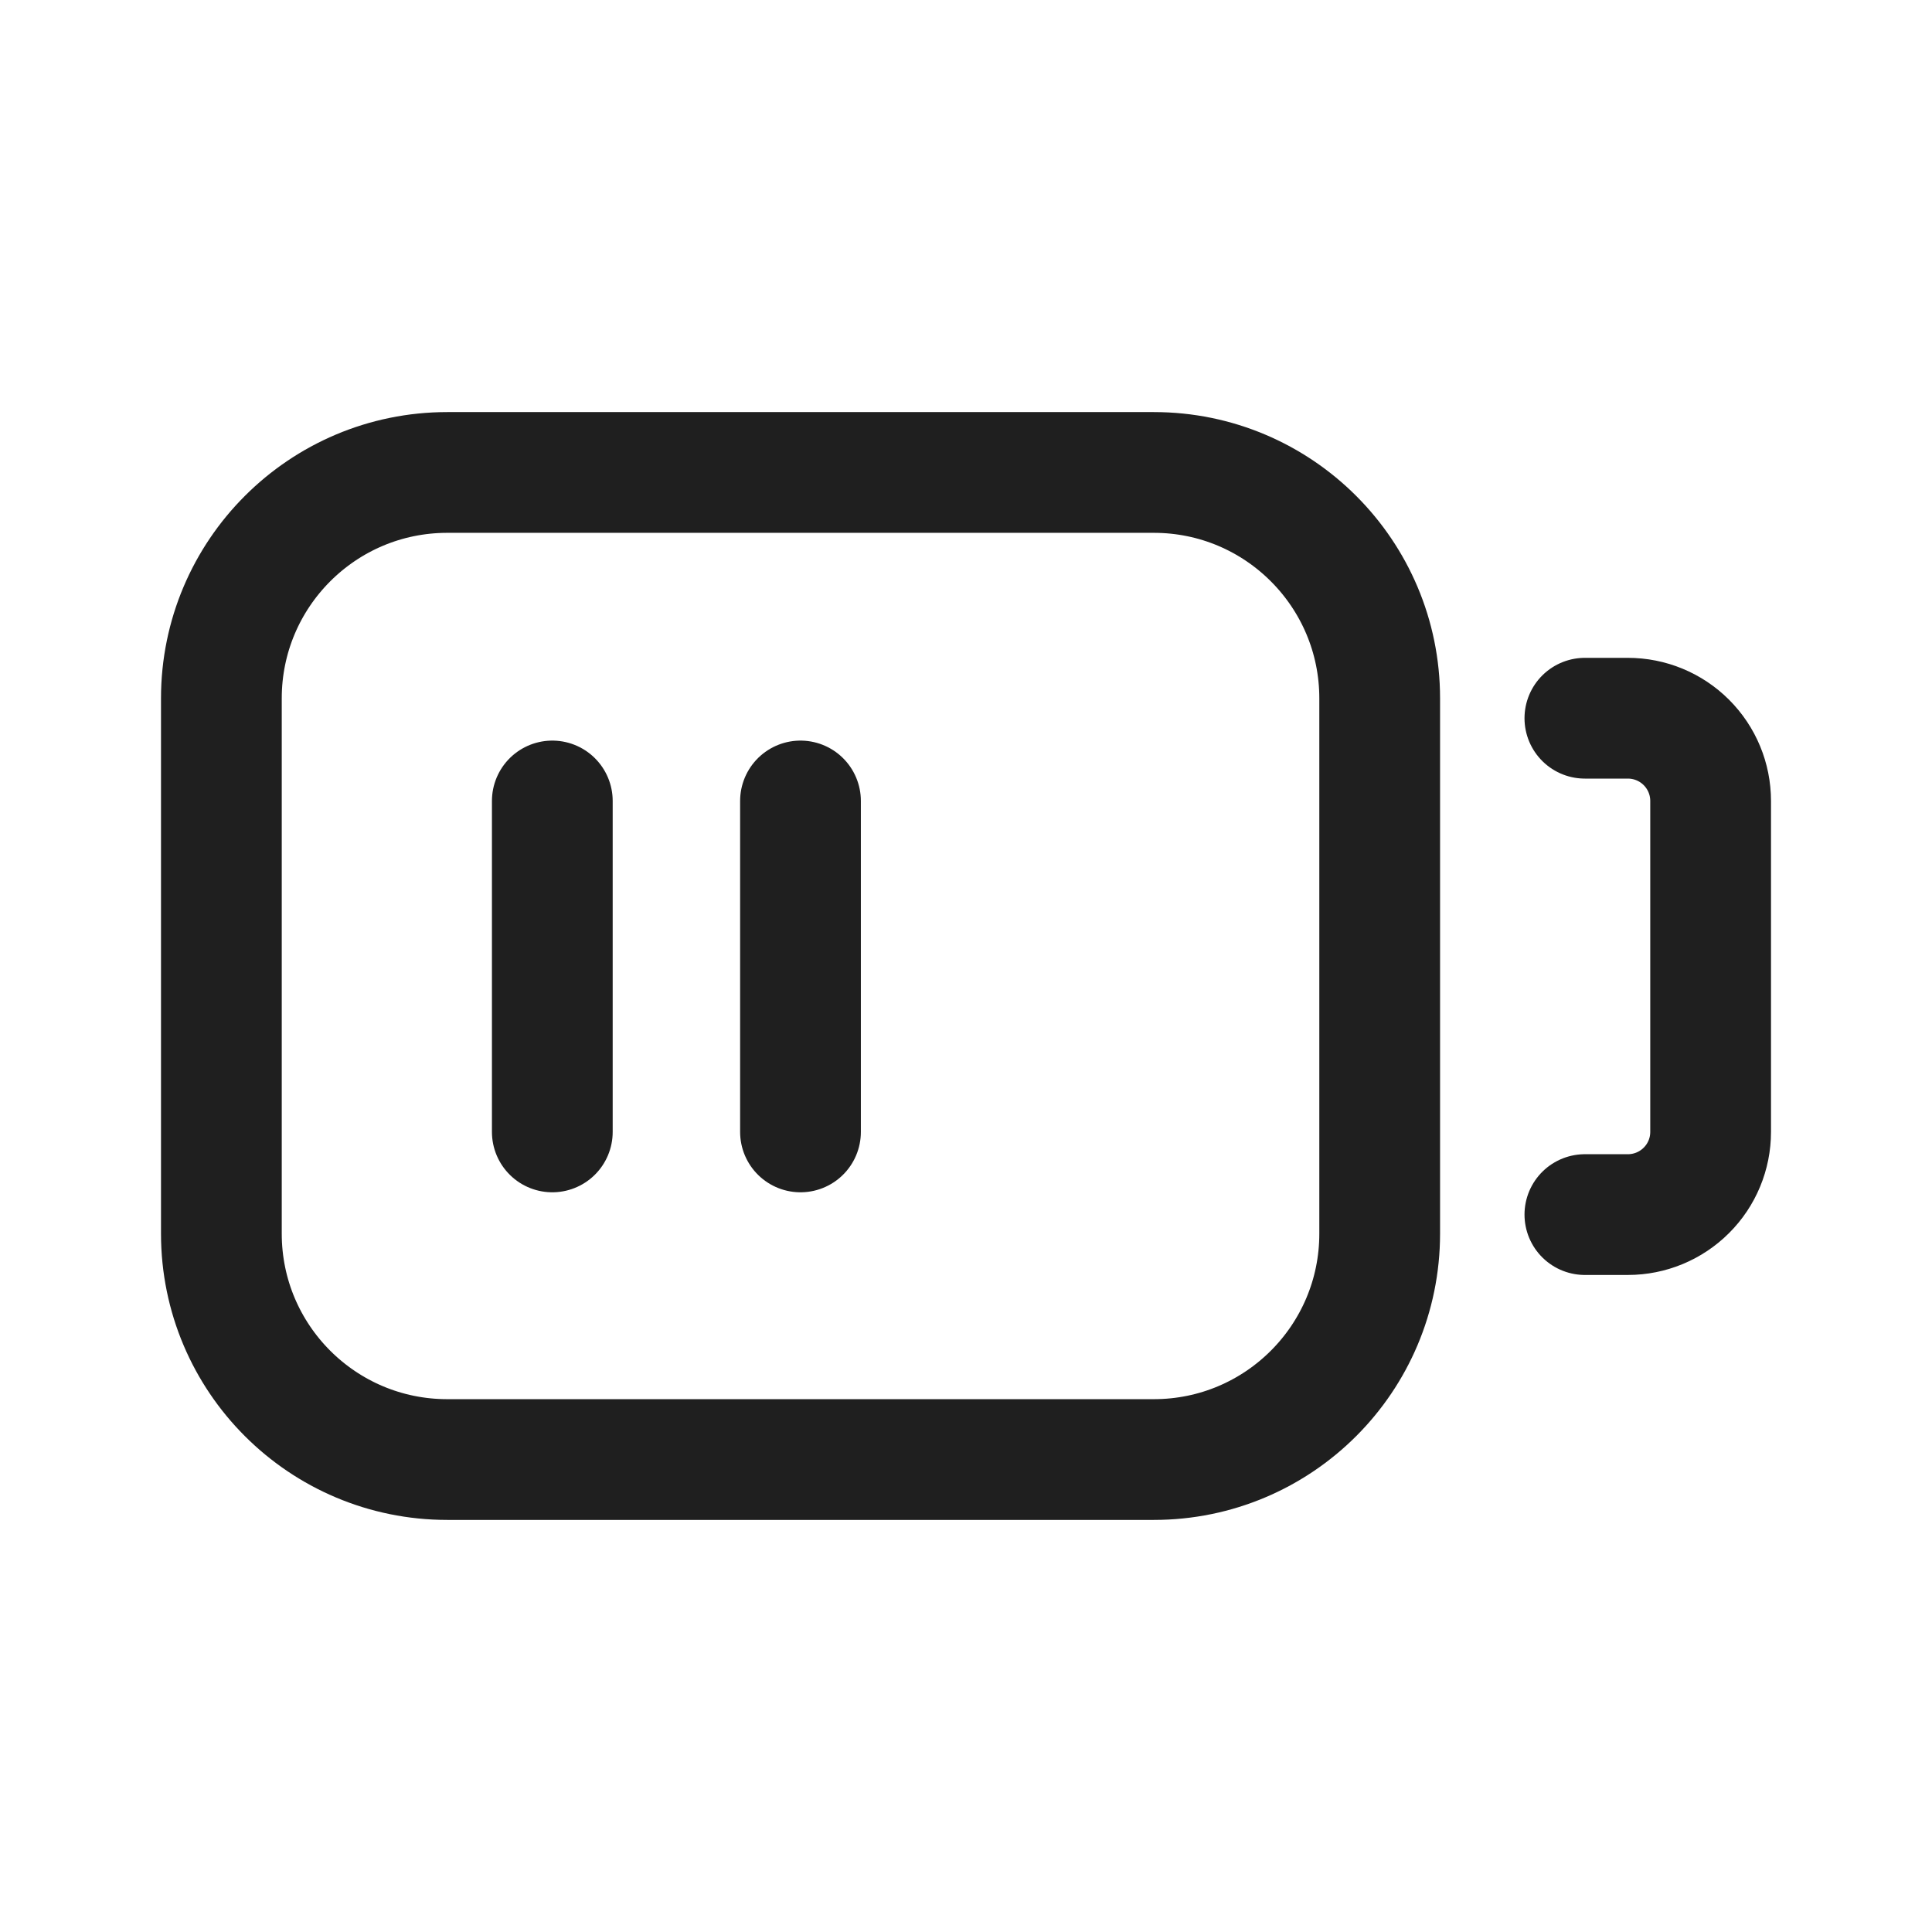 <svg width="24" height="24" viewBox="0 0 24 24" fill="none" xmlns="http://www.w3.org/2000/svg">
<path d="M14.333 5.869H5.556C4.006 5.869 2.75 7.126 2.75 8.675V15.325C2.75 16.875 4.006 18.131 5.556 18.131H14.333C15.883 18.131 17.139 16.875 17.139 15.325V8.675C17.139 7.126 15.883 5.869 14.333 5.869Z" stroke="#1F1F1F" stroke-width="1.5" stroke-linecap="round" stroke-linejoin="round"/>
<path d="M19.688 15.088H20.222C20.495 15.088 20.756 14.98 20.949 14.787C21.142 14.595 21.25 14.333 21.25 14.061V9.95C21.25 9.677 21.142 9.416 20.949 9.223C20.756 9.03 20.495 8.922 20.222 8.922H19.688" stroke="#1F1F1F" stroke-width="1.5" stroke-linecap="round" stroke-linejoin="round"/>
<path d="M6.861 9.95V14.061" stroke="#1F1F1F" stroke-width="1.5" stroke-linecap="round" stroke-linejoin="round"/>
<path d="M9.944 9.95V14.061" stroke="#1F1F1F" stroke-width="1.5" stroke-linecap="round" stroke-linejoin="round"/>
</svg>
